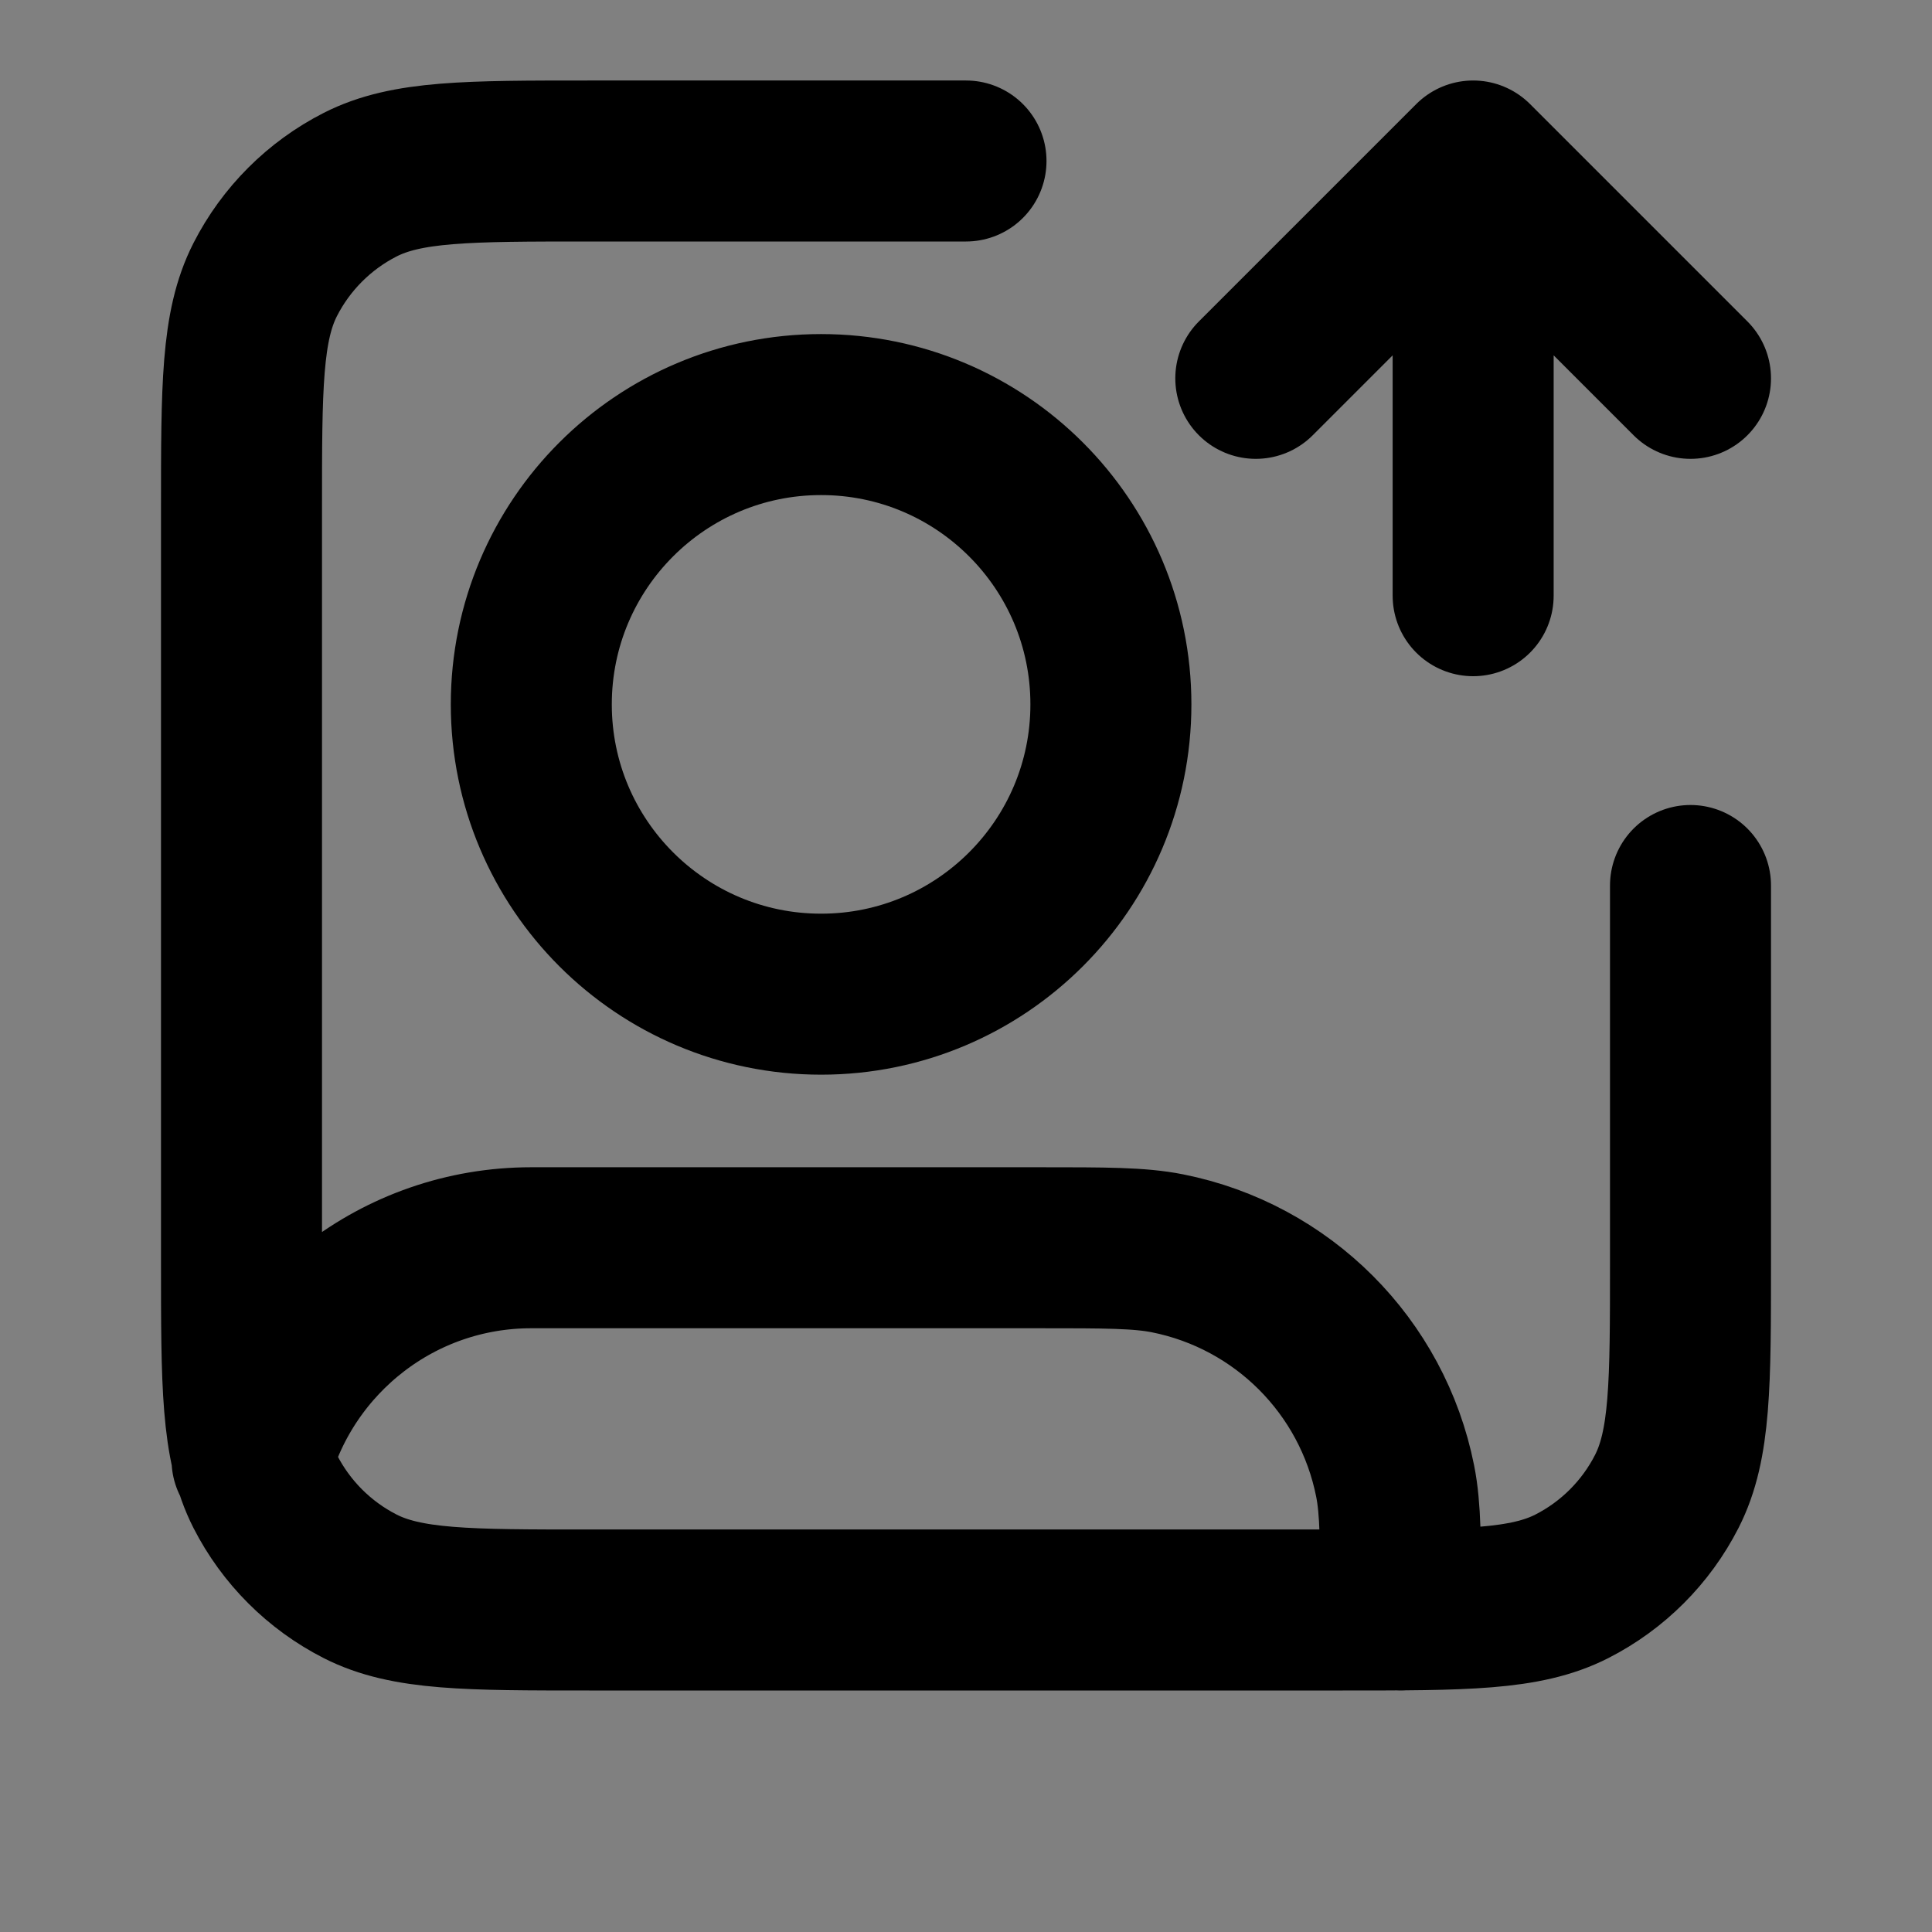 <svg width="24" height="24" viewBox="0 0 24 24" fill="none" xmlns="http://www.w3.org/2000/svg">
<rect x="0" y="0" width="24" height="24" fill="#808080" stroke="none"/>
<path d="M10.2 12.35C12.188 12.35 13.8 10.738 13.8 8.75C13.8 6.762 12.188 5.15 10.2 5.15C8.212 5.15 6.6 6.762 6.6 8.75C6.6 10.738 8.212 12.35 10.2 12.35Z" fill="white" fill-opacity="0.01"/>
<path d="M15.6 4.7L18.3 2M18.3 2L21 4.7M18.3 2V7.4M21 11V15.68C21 17.192 21 17.948 20.706 18.526C20.447 19.034 20.034 19.447 19.526 19.706C18.948 20 18.192 20 16.68 20H7.32C5.808 20 5.052 20 4.474 19.706C3.966 19.447 3.553 19.034 3.294 18.526C3 17.948 3 17.192 3 15.68V6.32C3 4.808 3 4.052 3.294 3.474C3.553 2.966 3.966 2.553 4.474 2.294C5.052 2 5.808 2 7.32 2H12M3.131 18.134C3.553 16.615 4.946 15.5 6.6 15.5H12.9C13.736 15.5 14.154 15.5 14.502 15.569C15.93 15.853 17.047 16.97 17.331 18.398C17.4 18.745 17.4 19.164 17.4 20M13.8 8.75C13.8 10.738 12.188 12.35 10.2 12.35C8.212 12.35 6.6 10.738 6.6 8.75C6.6 6.762 8.212 5.15 10.2 5.15C12.188 5.15 13.8 6.762 13.8 8.75Z" stroke="black" stroke-width="2" stroke-linecap="round" stroke-linejoin="round"/>
</svg>
